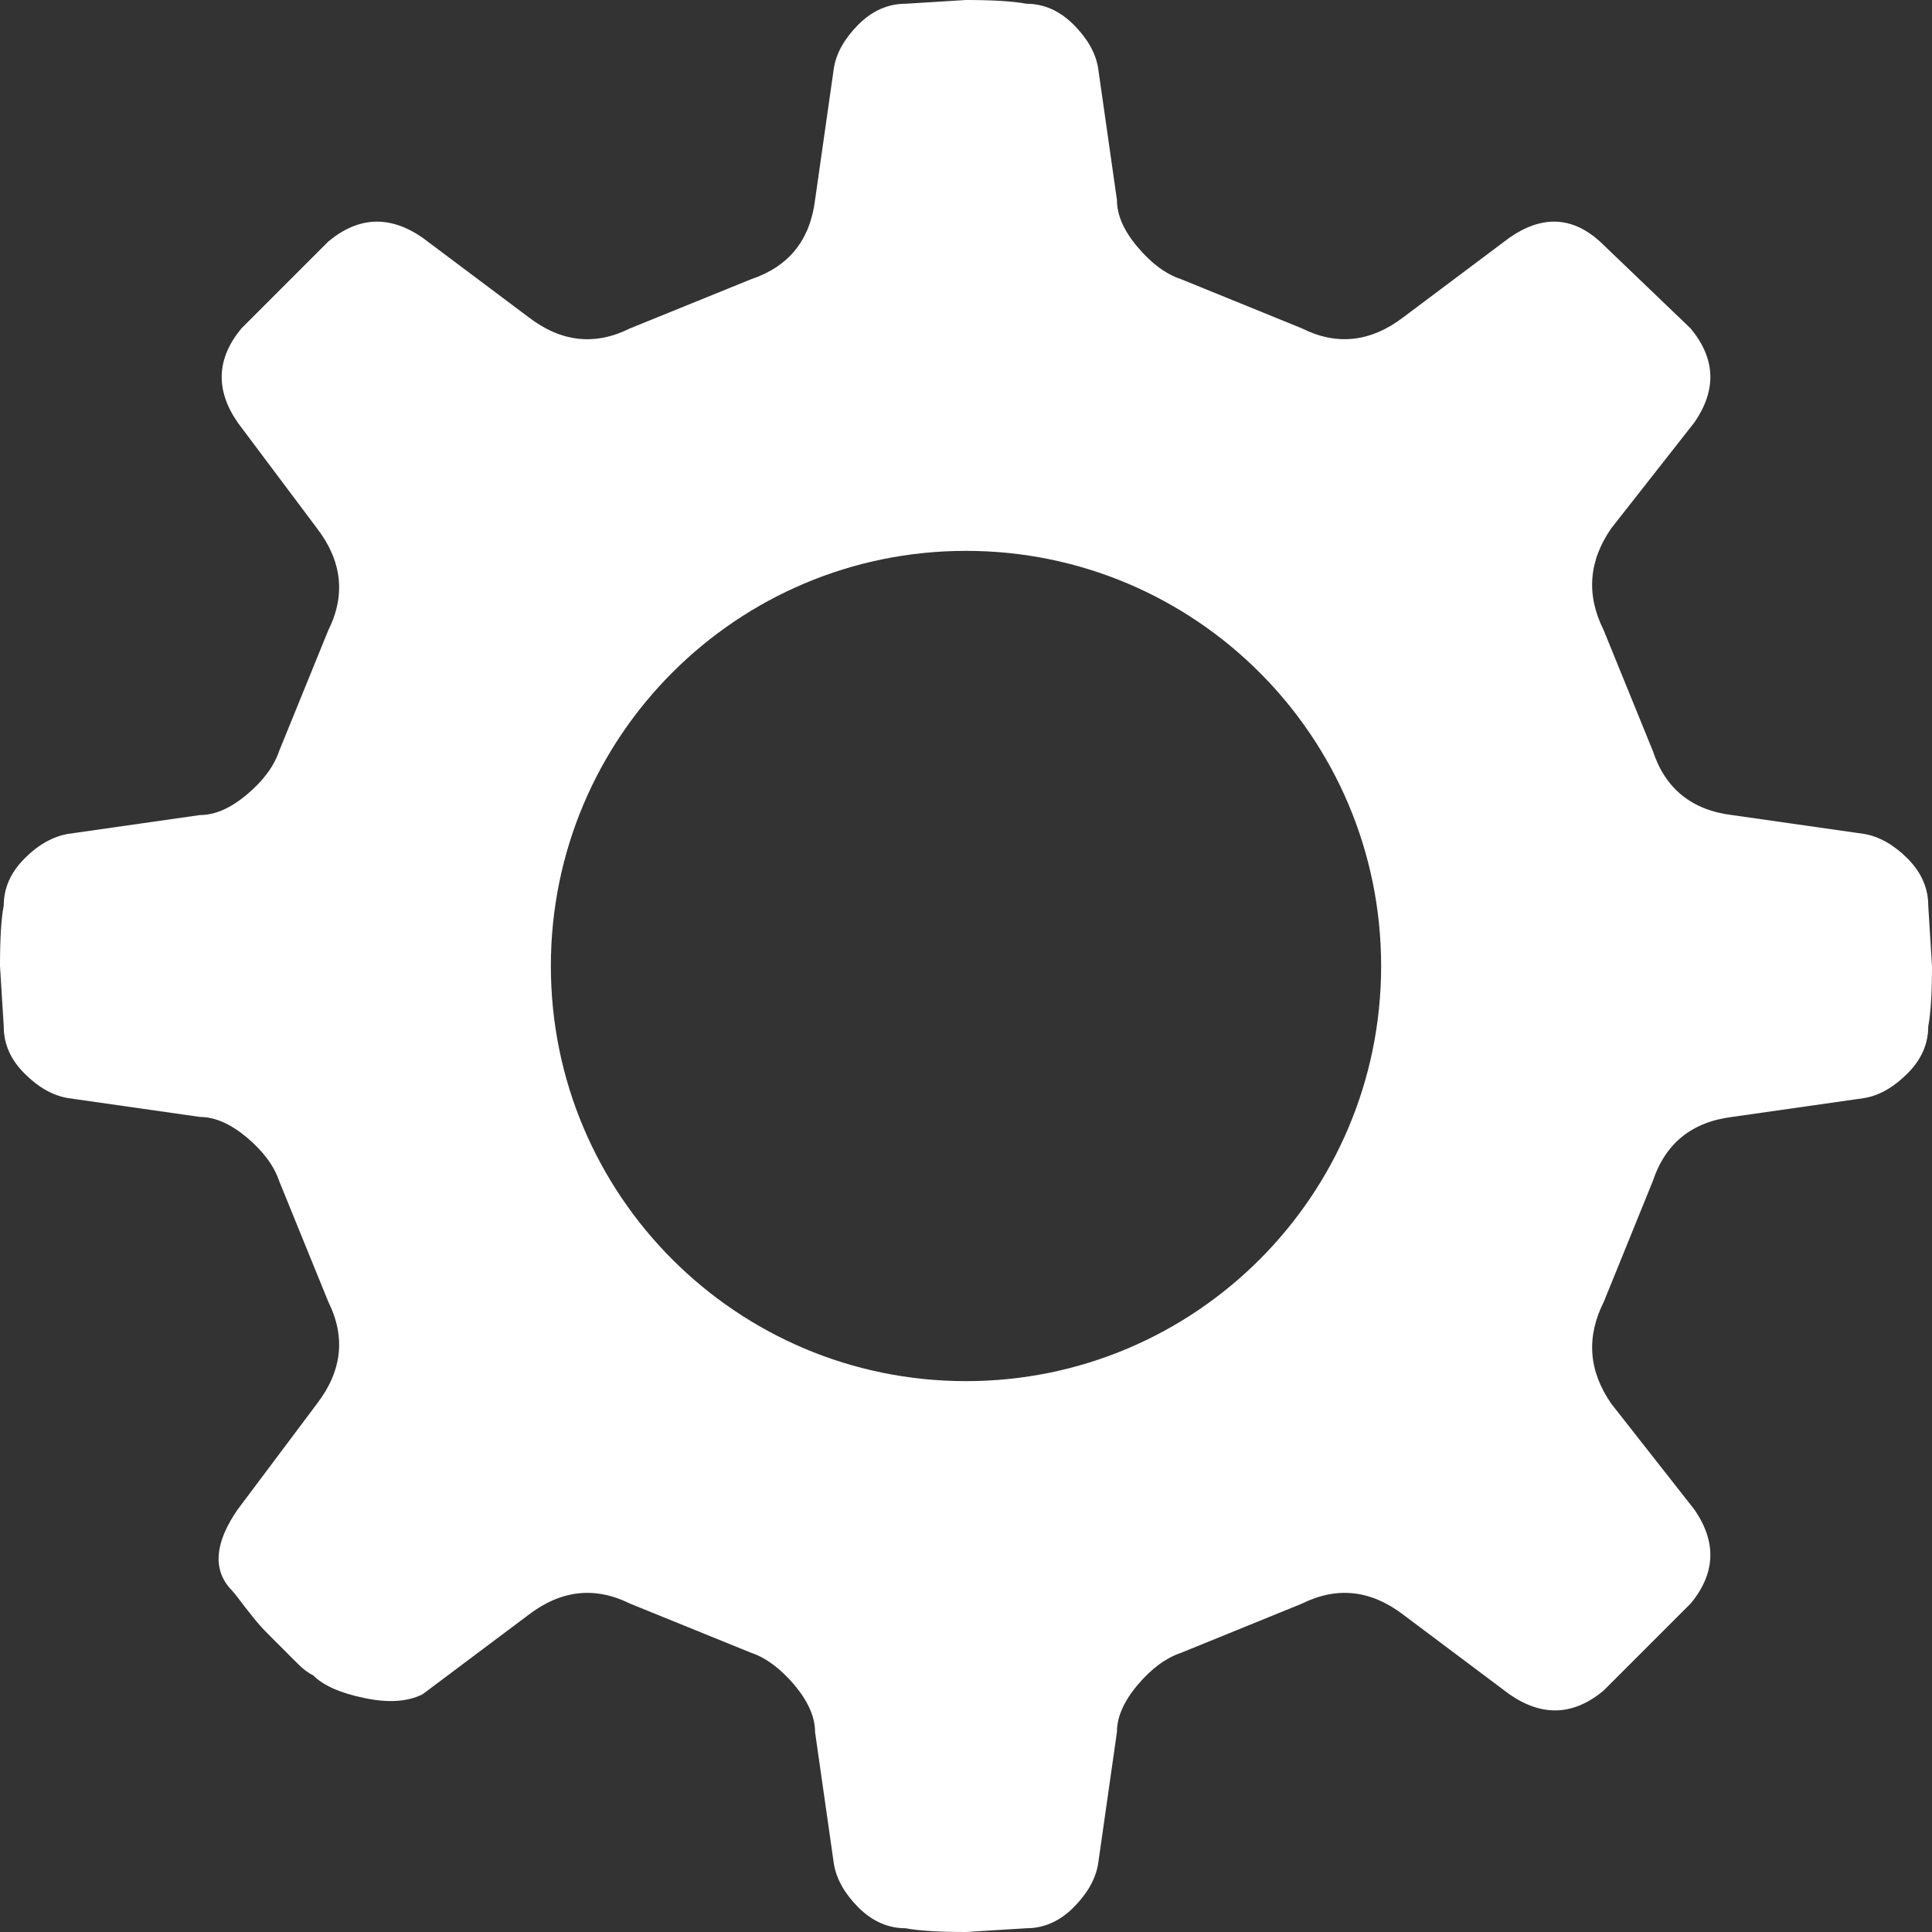 <svg xmlns="http://www.w3.org/2000/svg" xmlns:xlink="http://www.w3.org/1999/xlink" preserveAspectRatio="xMidYMid" width="16" height="16" viewBox="0 0 16 16">
  <rect x="0" y="0" width="16" height="16" fill="#333333" stroke="none"/>
  <defs>
    <style>
      .cls-1 {
        fill: #fff;
        fill-rule: evenodd;
      }
    </style>
  </defs>
  <path d="M15.969,7.500 C15.969,7.354 15.911,7.224 15.797,7.109 C15.682,6.995 15.562,6.927 15.437,6.906 L14.344,6.750 C14.010,6.709 13.791,6.531 13.688,6.219 L13.281,5.219 C13.135,4.927 13.156,4.646 13.344,4.375 L14.031,3.500 C14.219,3.229 14.208,2.969 14.000,2.719 L13.250,2.000 C13.020,1.792 12.770,1.781 12.500,1.969 L11.625,2.625 C11.354,2.833 11.072,2.865 10.781,2.719 L9.781,2.312 C9.656,2.271 9.536,2.182 9.422,2.047 C9.307,1.912 9.250,1.781 9.250,1.656 L9.094,0.562 C9.073,0.437 9.005,0.318 8.890,0.203 C8.775,0.089 8.645,0.031 8.500,0.031 C8.395,0.011 8.229,-0.000 8.000,-0.000 L7.500,0.031 C7.354,0.031 7.224,0.089 7.109,0.203 C6.995,0.318 6.927,0.437 6.906,0.562 L6.750,1.656 C6.708,1.990 6.532,2.208 6.219,2.313 L5.219,2.719 C4.927,2.865 4.646,2.834 4.375,2.625 L3.500,1.969 C3.229,1.781 2.969,1.792 2.719,2.000 L2.000,2.719 C1.792,2.969 1.782,3.230 1.969,3.500 L2.625,4.375 C2.833,4.646 2.864,4.928 2.719,5.219 L2.312,6.219 C2.270,6.344 2.182,6.464 2.047,6.578 C1.911,6.693 1.781,6.750 1.656,6.750 L0.563,6.906 C0.438,6.928 0.317,6.995 0.203,7.110 C0.088,7.225 0.031,7.355 0.031,7.500 C0.010,7.604 -0.000,7.771 -0.000,8.000 L0.031,8.500 C0.031,8.646 0.088,8.776 0.203,8.890 C0.317,9.005 0.438,9.073 0.563,9.094 L1.656,9.250 C1.781,9.250 1.911,9.308 2.047,9.422 C2.182,9.537 2.270,9.656 2.312,9.781 L2.719,10.781 C2.864,11.073 2.833,11.354 2.625,11.625 L1.969,12.500 C1.781,12.771 1.760,12.990 1.906,13.156 C1.927,13.177 1.953,13.208 1.984,13.250 C2.016,13.292 2.052,13.339 2.094,13.391 C2.135,13.443 2.177,13.490 2.219,13.531 C2.260,13.573 2.302,13.615 2.344,13.656 C2.385,13.698 2.427,13.740 2.469,13.781 C2.510,13.823 2.552,13.854 2.594,13.875 C2.677,13.958 2.817,14.021 3.016,14.062 C3.213,14.104 3.375,14.094 3.500,14.031 L4.375,13.375 C4.646,13.167 4.927,13.136 5.219,13.281 L6.219,13.687 C6.344,13.729 6.463,13.818 6.578,13.953 C6.692,14.089 6.750,14.219 6.750,14.344 L6.906,15.437 C6.927,15.562 6.995,15.682 7.109,15.797 C7.224,15.911 7.354,15.969 7.500,15.969 C7.604,15.989 7.770,16.000 8.000,16.000 L8.500,15.969 C8.645,15.969 8.776,15.911 8.890,15.797 C9.005,15.682 9.073,15.562 9.094,15.437 L9.250,14.344 C9.250,14.219 9.307,14.089 9.422,13.953 C9.536,13.818 9.656,13.730 9.781,13.688 L10.781,13.281 C11.073,13.136 11.354,13.167 11.625,13.375 L12.500,14.031 C12.771,14.219 13.031,14.209 13.281,14.000 L14.000,13.281 C14.208,13.031 14.219,12.771 14.031,12.500 L13.344,11.625 C13.156,11.354 13.135,11.073 13.282,10.781 L13.688,9.781 C13.792,9.469 14.010,9.292 14.344,9.250 L15.438,9.094 C15.563,9.073 15.682,9.005 15.797,8.890 C15.911,8.776 15.969,8.646 15.969,8.500 C15.989,8.396 16.000,8.229 16.000,8.000 L15.969,7.500 ZM8.000,11.438 C6.101,11.438 4.562,9.899 4.562,8.000 C4.562,6.101 6.101,4.562 8.000,4.562 C9.899,4.562 11.438,6.101 11.438,8.000 C11.438,9.899 9.899,11.438 8.000,11.438 Z" class="cls-1"/>
</svg>

